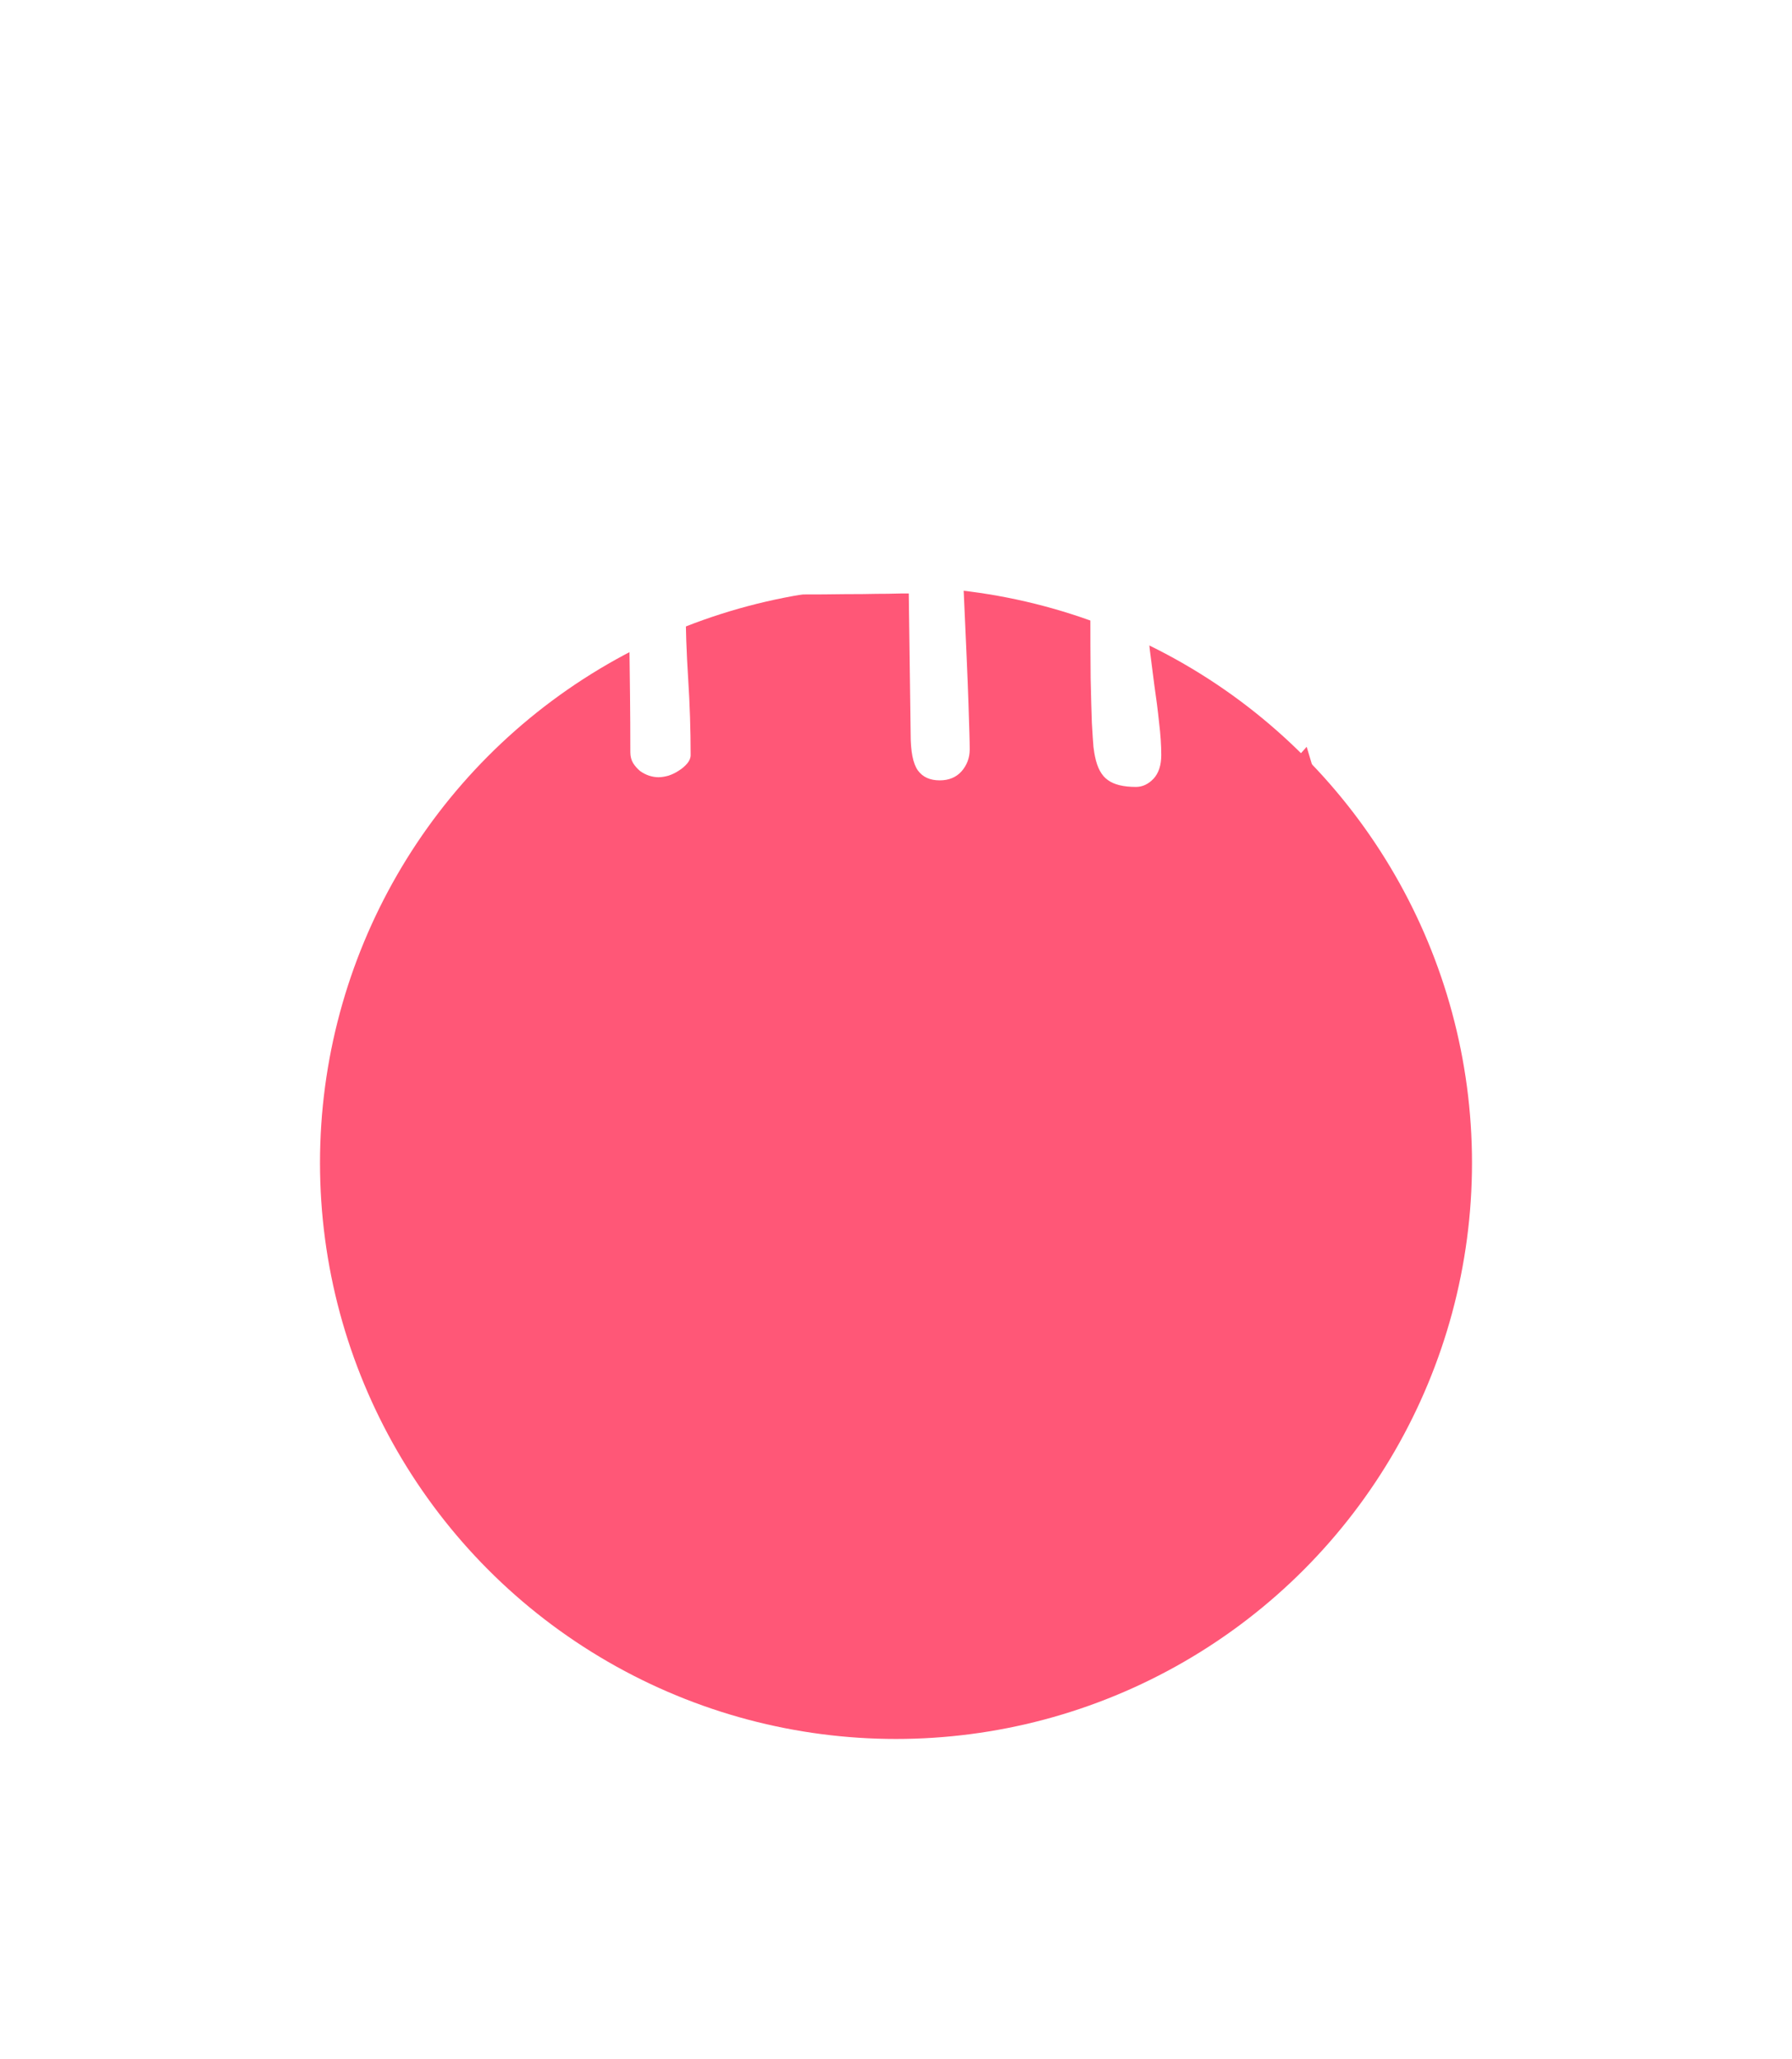 <svg width="168" height="193" viewBox="0 0 168 193" fill="none" xmlns="http://www.w3.org/2000/svg">
<g filter="url(#filter0_d_4_80)">
<circle cx="84" cy="54" r="54" fill="#FF5777"/>
</g>
<path d="M122.5 70L133 105L99 96.5L122.5 70Z" fill="#FF5777"/>
<path d="M59.094 70.51C59.094 68.615 59.084 66.848 59.065 65.207C59.045 63.566 59.025 61.965 59.006 60.402C58.986 58.84 58.957 57.258 58.918 55.656C58.898 54.035 58.879 52.297 58.859 50.441C58.84 48.566 58.82 46.516 58.801 44.289C58.781 42.062 58.772 39.553 58.772 36.76C58.772 36.408 58.791 36.027 58.83 35.617C58.889 35.188 58.996 34.797 59.152 34.445C59.328 34.094 59.582 33.801 59.914 33.566C60.246 33.312 60.695 33.185 61.262 33.185C61.555 33.185 61.857 33.293 62.17 33.508C62.502 33.723 62.805 34.006 63.078 34.357C63.352 34.69 63.576 35.06 63.752 35.471C63.947 35.881 64.045 36.291 64.045 36.701L64.162 49.885C64.162 50.256 64.318 50.441 64.631 50.441C67.912 50.441 70.676 50.451 72.922 50.471C75.188 50.471 77.053 50.471 78.518 50.471C79.982 50.471 81.115 50.471 81.916 50.471C82.717 50.471 83.312 50.471 83.703 50.471C84.094 50.471 84.338 50.461 84.436 50.441C84.553 50.402 84.641 50.363 84.699 50.324C84.66 48.02 84.582 45.744 84.465 43.498C84.367 41.232 84.318 38.947 84.318 36.643C84.318 36.135 84.357 35.656 84.436 35.207C84.514 34.738 84.65 34.338 84.846 34.006C85.041 33.654 85.295 33.381 85.607 33.185C85.939 32.99 86.35 32.893 86.838 32.893C87.463 32.893 87.961 33.039 88.332 33.332C88.703 33.625 88.977 34.006 89.152 34.475C89.348 34.924 89.475 35.441 89.533 36.027C89.592 36.613 89.621 37.199 89.621 37.785C89.621 38.449 89.631 39.191 89.65 40.012C89.67 40.832 89.699 41.75 89.738 42.766C89.777 43.781 89.816 44.904 89.856 46.135C89.914 47.365 89.973 48.723 90.031 50.207C90.09 50.324 90.158 50.48 90.236 50.676C90.334 50.871 90.412 51.086 90.471 51.32C90.549 51.555 90.607 51.789 90.647 52.023C90.705 52.258 90.734 52.463 90.734 52.639C90.734 52.815 90.705 53.039 90.647 53.312C90.607 53.566 90.568 53.81 90.529 54.045C90.451 54.318 90.383 54.602 90.324 54.895C90.441 57.473 90.539 59.66 90.617 61.457C90.695 63.234 90.754 64.719 90.793 65.91C90.832 67.102 90.861 68.039 90.881 68.723C90.9 69.387 90.91 69.894 90.91 70.246C90.91 71.027 90.656 71.711 90.148 72.297C89.641 72.863 88.957 73.147 88.098 73.147C87.18 73.147 86.496 72.834 86.047 72.209C85.598 71.584 85.373 70.451 85.373 68.811L85.197 55.627C85.08 55.627 84.875 55.627 84.582 55.627C84.289 55.627 83.84 55.637 83.234 55.656C82.629 55.656 81.838 55.666 80.861 55.685C79.885 55.685 78.654 55.695 77.17 55.715C75.705 55.715 73.947 55.725 71.897 55.744C69.865 55.744 67.482 55.744 64.748 55.744C64.65 55.744 64.543 55.852 64.426 56.066C64.328 56.262 64.279 56.467 64.279 56.682C64.279 58.869 64.357 61.174 64.514 63.596C64.67 66.018 64.748 68.41 64.748 70.773C64.748 71.047 64.641 71.311 64.426 71.564C64.211 71.818 63.947 72.043 63.635 72.238C63.342 72.434 63.02 72.59 62.668 72.707C62.316 72.805 62.004 72.853 61.73 72.853C61.457 72.853 61.164 72.805 60.852 72.707C60.559 72.609 60.275 72.463 60.002 72.268C59.748 72.053 59.533 71.809 59.357 71.535C59.182 71.242 59.094 70.9 59.094 70.51ZM106.73 34.562C106.398 34.562 105.92 34.484 105.295 34.328C104.689 34.152 104.084 33.898 103.479 33.566C102.893 33.234 102.375 32.815 101.926 32.307C101.496 31.799 101.281 31.203 101.281 30.52C101.281 30.188 101.35 29.846 101.486 29.494C101.623 29.143 101.809 28.82 102.043 28.527C102.297 28.234 102.6 28 102.951 27.824C103.303 27.629 103.693 27.531 104.123 27.531C104.494 27.531 104.953 27.678 105.5 27.971C106.066 28.264 106.604 28.645 107.111 29.113C107.619 29.562 108.059 30.07 108.43 30.637C108.801 31.184 108.986 31.721 108.986 32.248C108.986 32.385 108.938 32.58 108.84 32.834C108.762 33.088 108.625 33.342 108.43 33.596C108.254 33.85 108.02 34.074 107.727 34.27C107.453 34.465 107.121 34.562 106.73 34.562ZM102.658 70.92C102.619 70.764 102.57 70.461 102.512 70.012C102.473 69.562 102.424 68.82 102.365 67.785C102.326 66.75 102.287 65.353 102.248 63.596C102.229 61.818 102.219 59.533 102.219 56.74C102.219 54.553 102.346 52.316 102.6 50.031C102.873 47.727 103.205 45.549 103.596 43.498C103.615 43.322 103.684 43.088 103.801 42.795C103.938 42.482 104.113 42.18 104.328 41.887C104.562 41.574 104.836 41.31 105.148 41.096C105.461 40.861 105.822 40.744 106.232 40.744C106.662 40.744 107.014 40.822 107.287 40.978C107.561 41.115 107.766 41.32 107.902 41.594C108.059 41.848 108.166 42.15 108.225 42.502C108.283 42.834 108.312 43.185 108.312 43.557C108.312 44.592 108.273 45.734 108.195 46.984C108.117 48.215 108.029 49.475 107.932 50.764C107.854 52.033 107.775 53.283 107.697 54.514C107.639 55.744 107.609 56.857 107.609 57.853C107.609 58.732 107.668 59.728 107.785 60.842C107.922 61.955 108.068 63.098 108.225 64.269C108.4 65.441 108.547 66.594 108.664 67.727C108.801 68.84 108.869 69.856 108.869 70.773C108.869 71.731 108.625 72.473 108.137 73C107.648 73.508 107.102 73.762 106.496 73.762C105.324 73.762 104.445 73.547 103.859 73.117C103.273 72.707 102.873 71.975 102.658 70.92Z" fill="white"/>
<defs>
<filter id="filter0_d_4_80" x="0" y="0" width="168" height="193" filterUnits="userSpaceOnUse" color-interpolation-filters="sRGB">
<feFlood flood-opacity="0" result="BackgroundImageFix"/>
<feColorMatrix in="SourceAlpha" type="matrix" values="0 0 0 0 0 0 0 0 0 0 0 0 0 0 0 0 0 0 127 0" result="hardAlpha"/>
<feMorphology radius="30" operator="erode" in="SourceAlpha" result="effect1_dropShadow_4_80"/>
<feOffset dy="55"/>
<feGaussianBlur stdDeviation="30"/>
<feComposite in2="hardAlpha" operator="out"/>
<feColorMatrix type="matrix" values="0 0 0 0 1 0 0 0 0 0.341 0 0 0 0 0.467 0 0 0 1 0"/>
<feBlend mode="normal" in2="BackgroundImageFix" result="effect1_dropShadow_4_80"/>
<feBlend mode="normal" in="SourceGraphic" in2="effect1_dropShadow_4_80" result="shape"/>
</filter>
</defs>
</svg>
